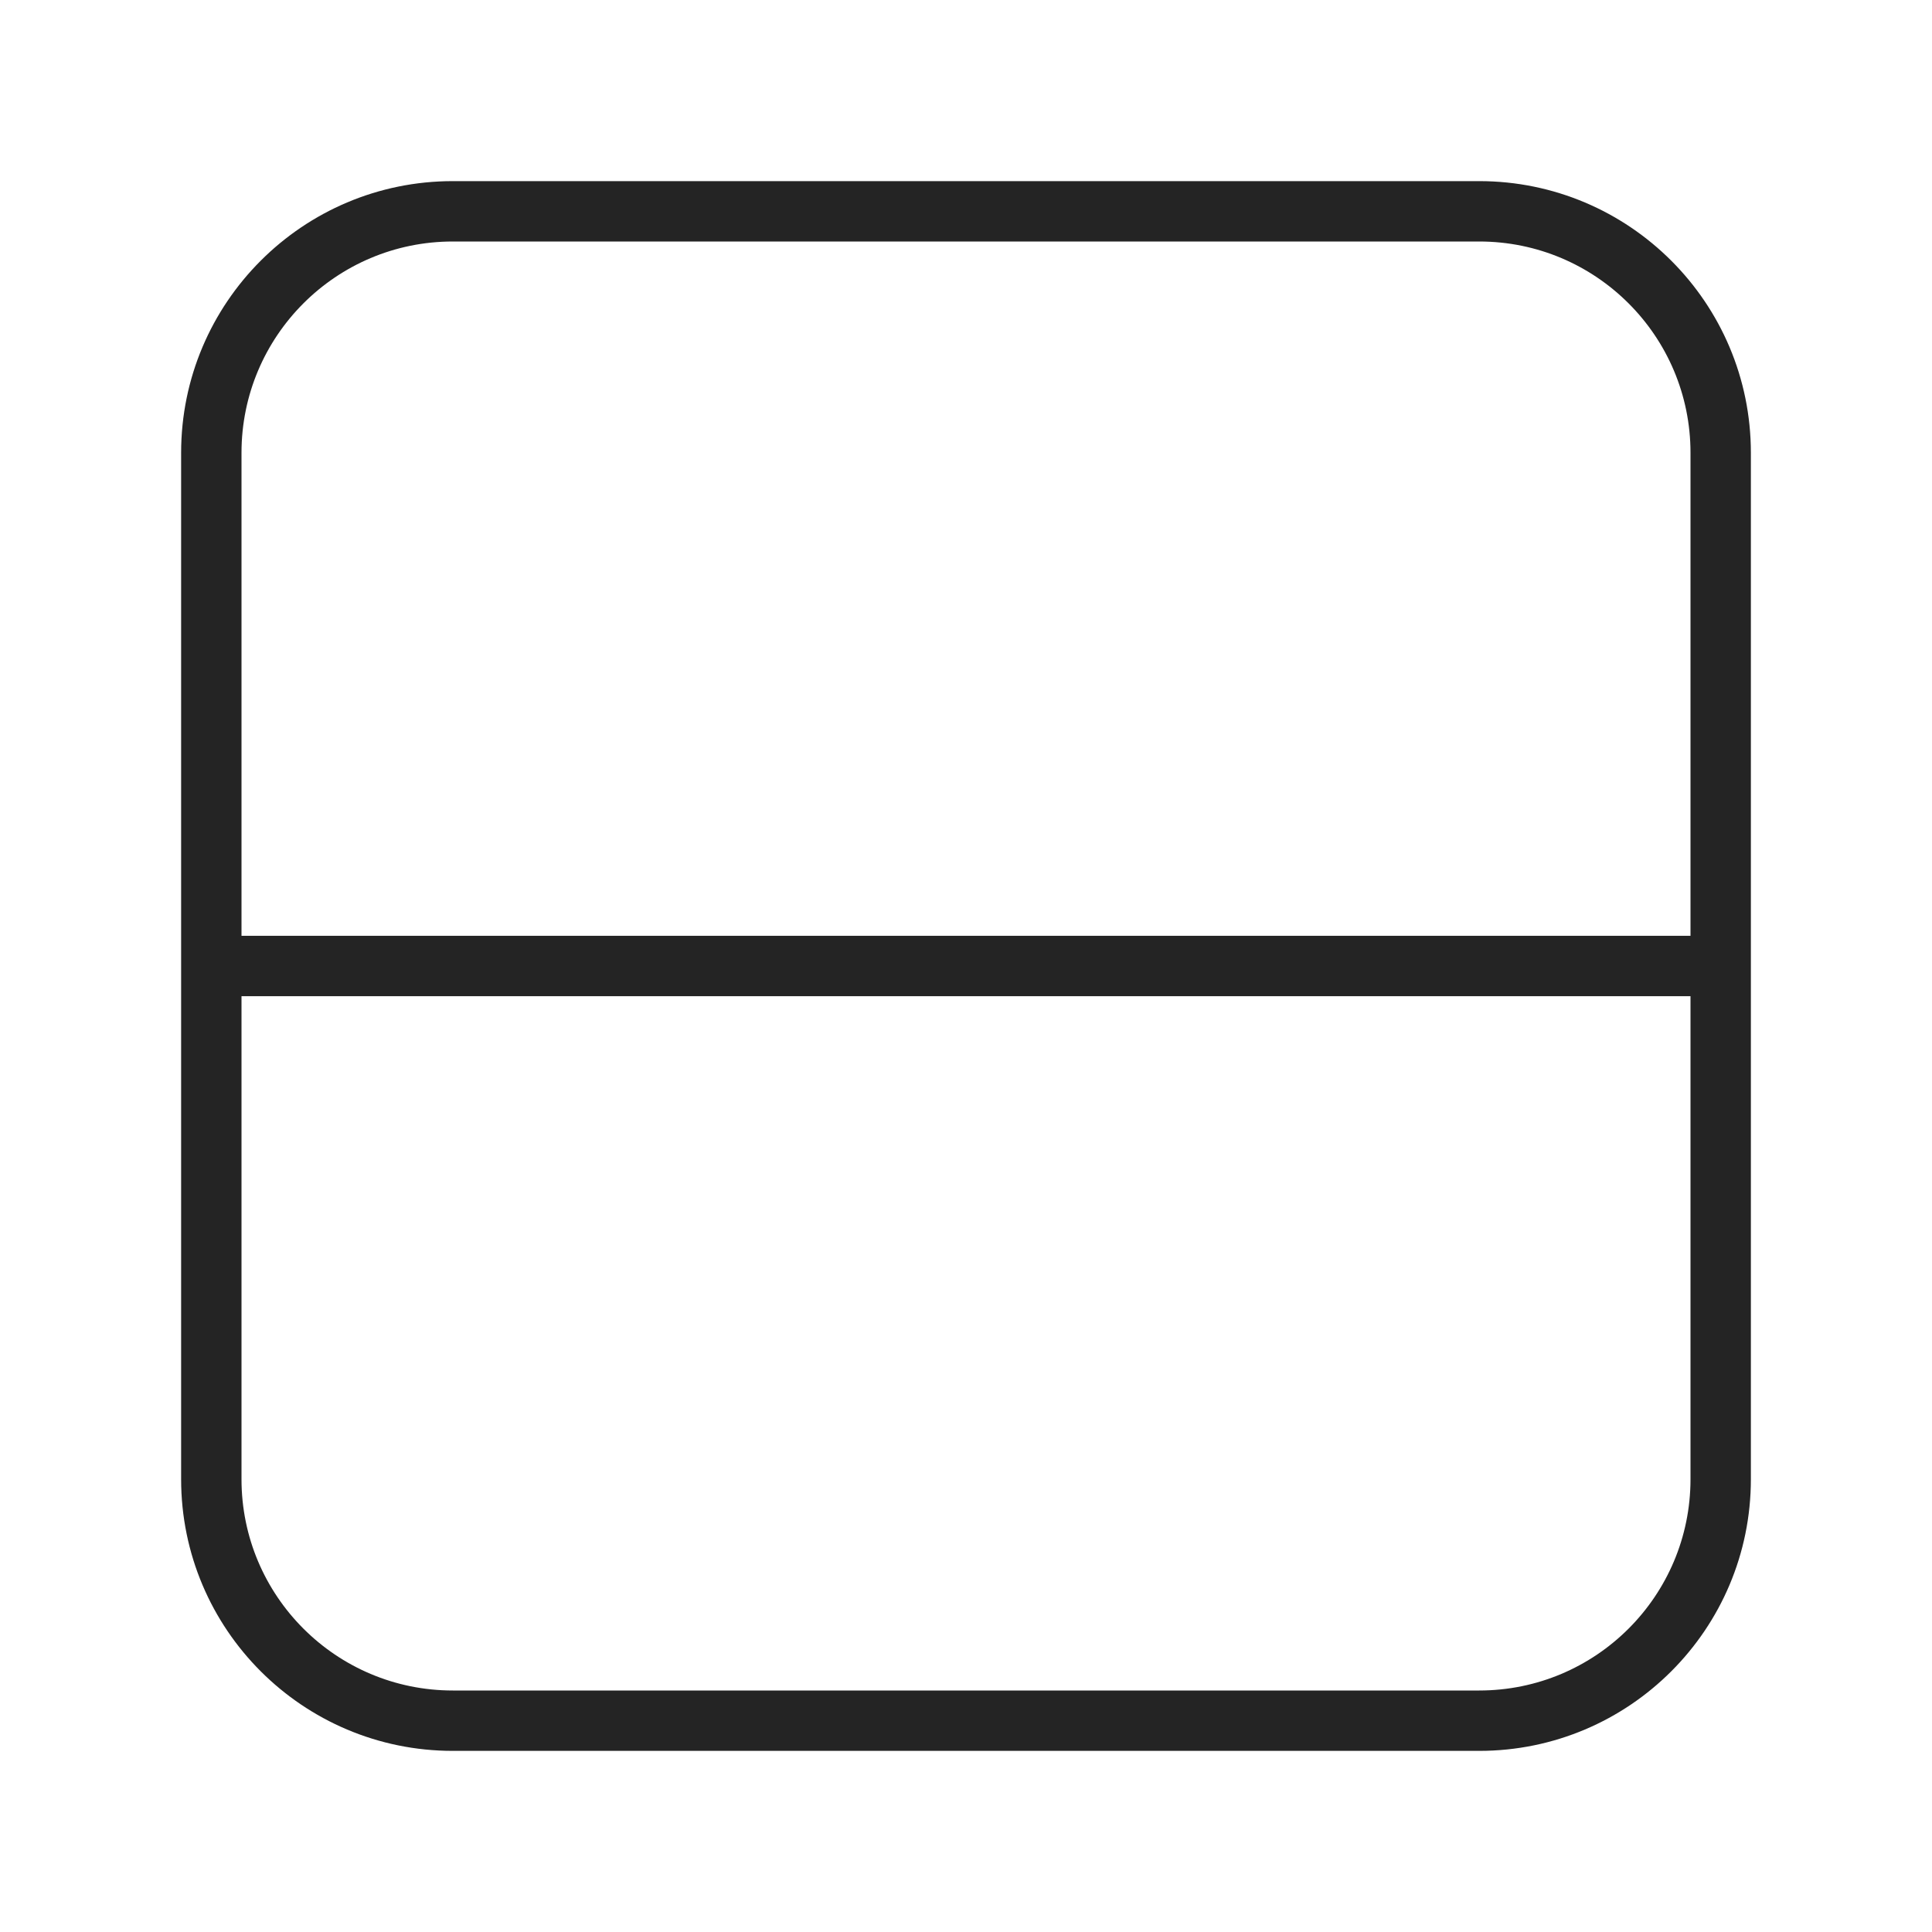 <svg width="32" height="32" viewBox="0 0 32 32" fill="none" xmlns="http://www.w3.org/2000/svg">
<path d="M3 7.5C3 5.015 5.015 3 7.5 3H24.5C26.985 3 29 5.015 29 7.5V24.5C29 26.985 26.985 29 24.5 29H7.5C5.015 29 3 26.985 3 24.5V7.5ZM7.5 4C5.567 4 4 5.567 4 7.5V15.5H28V7.5C28 5.567 26.433 4 24.5 4H7.5ZM28 16.5H4V24.5C4 26.433 5.567 28 7.5 28H24.5C26.433 28 28 26.433 28 24.5V16.5Z" fill="#242424"/>
</svg>
